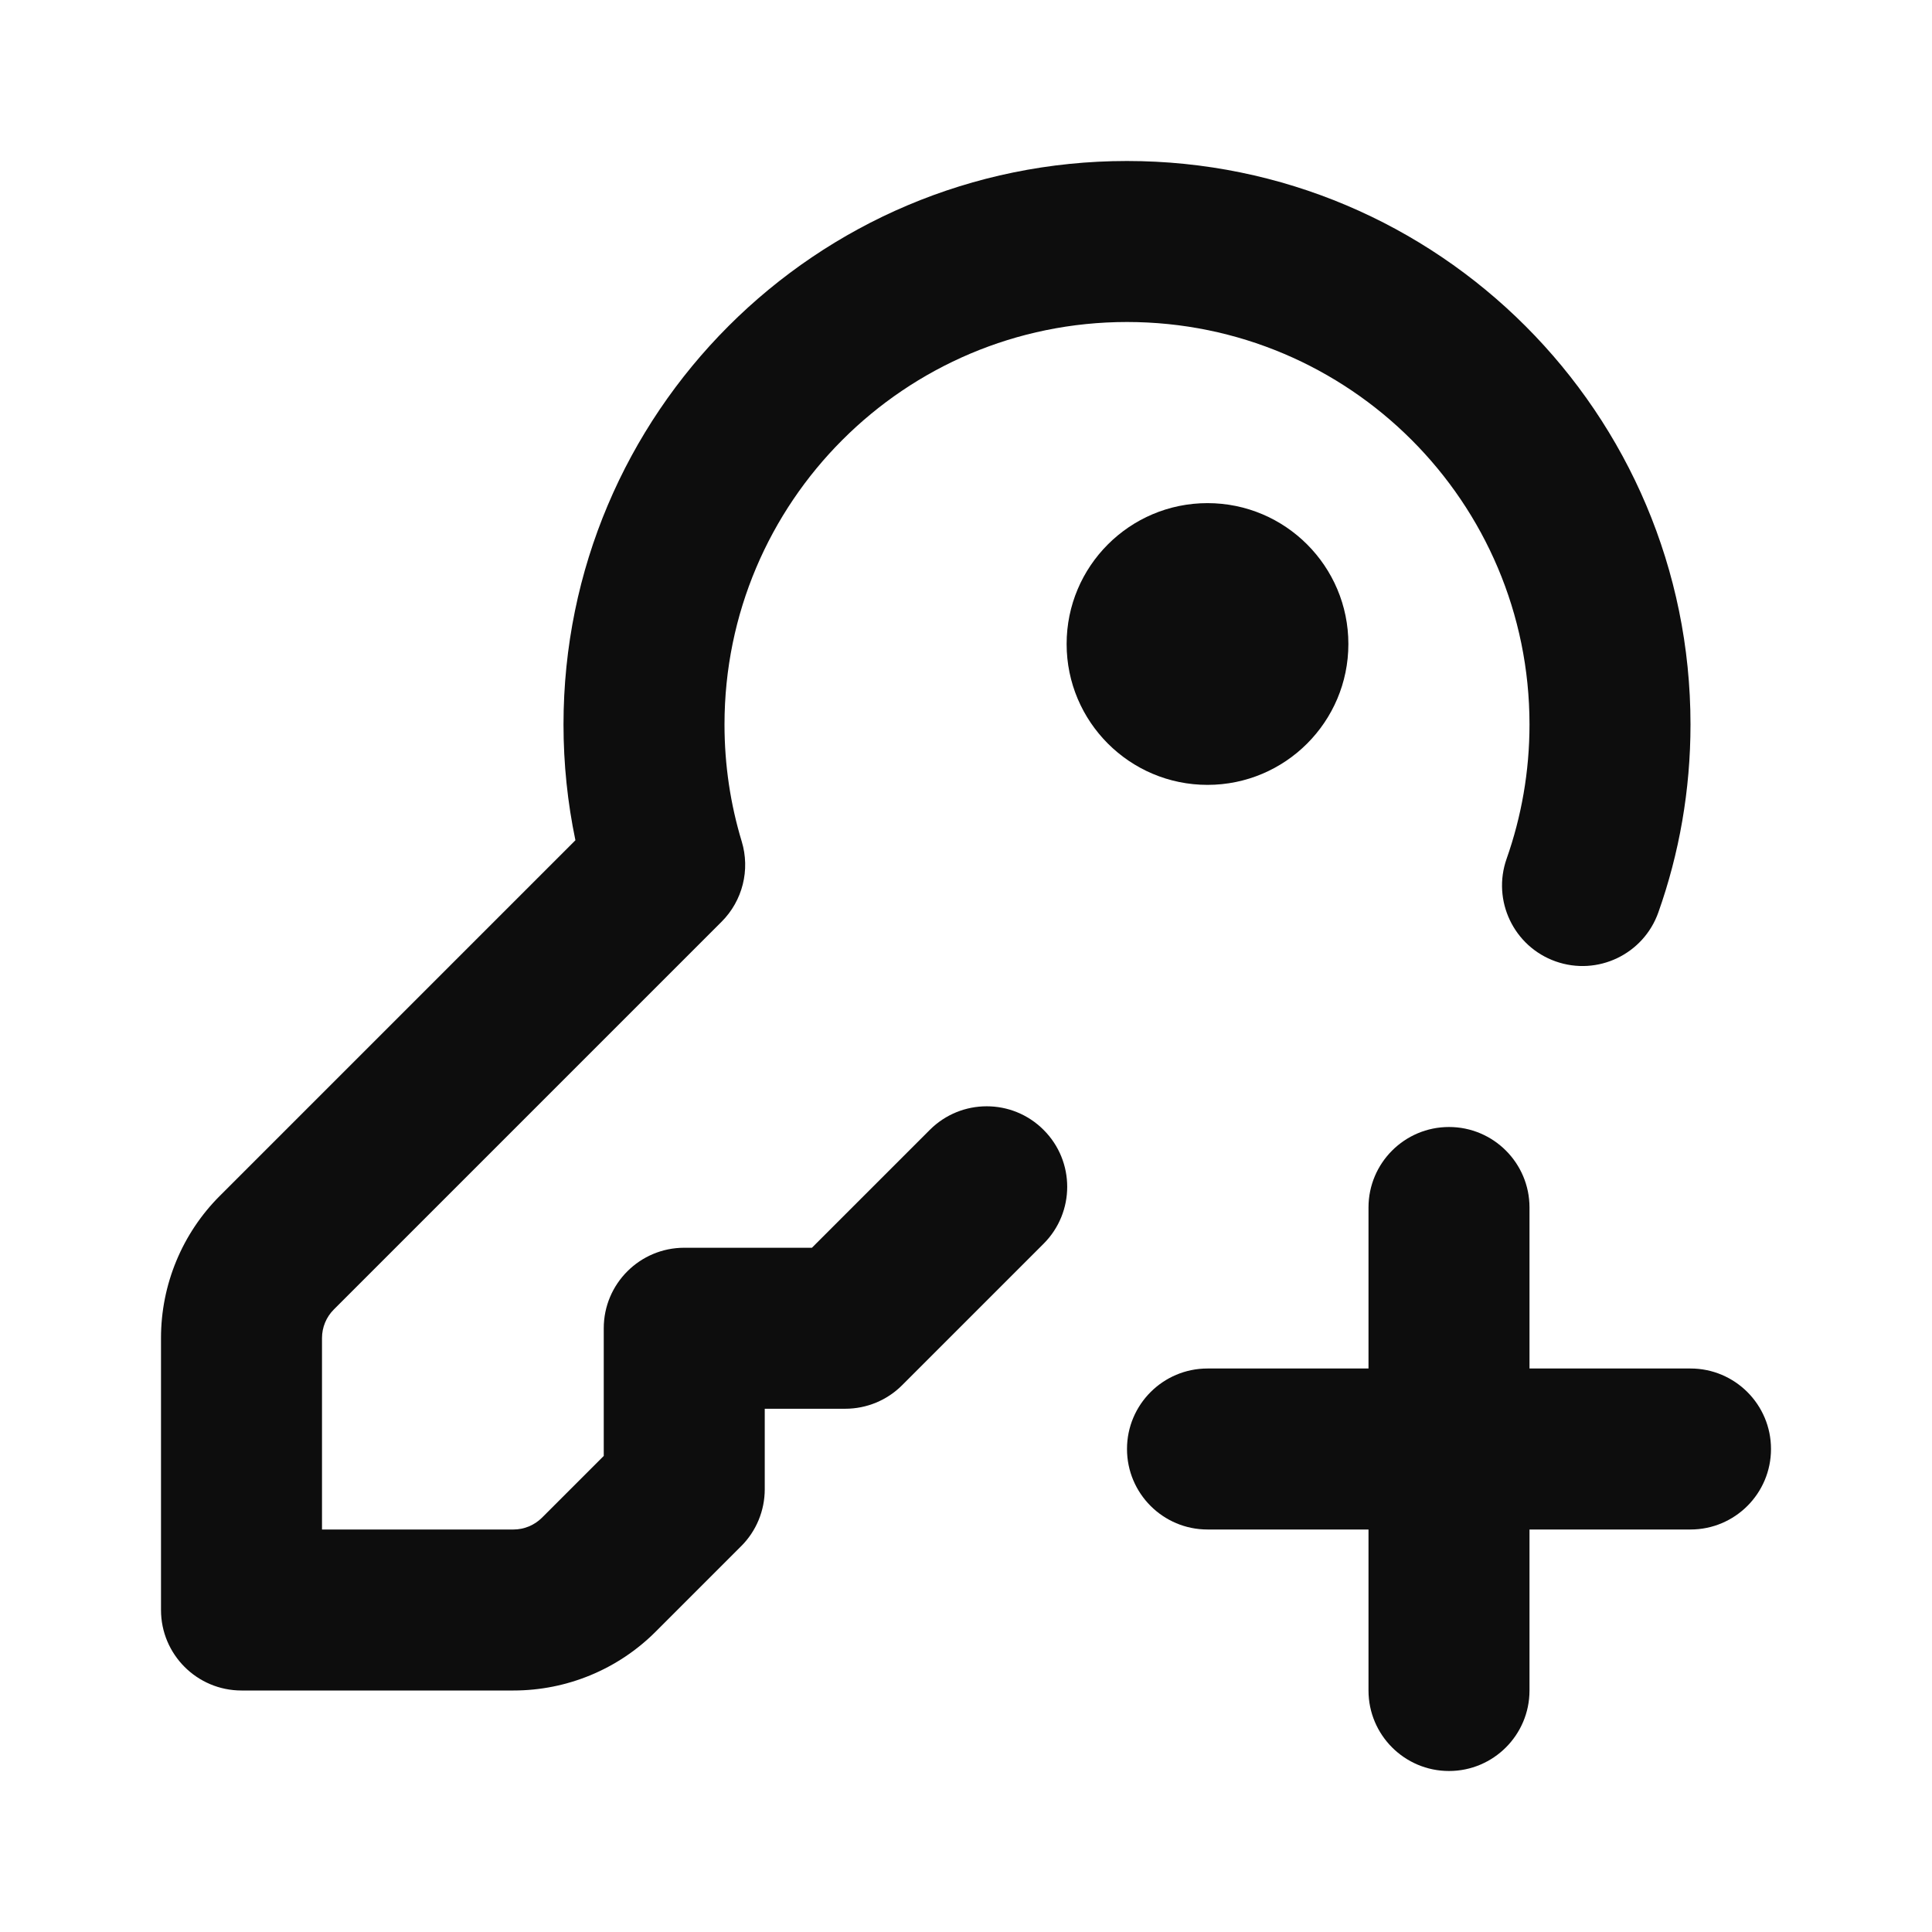 <svg width="24" height="24" viewBox="0 0 24 24" fill="none" xmlns="http://www.w3.org/2000/svg">
<path d="M9 9C9 6.239 11.239 4 14 4C16.761 4 19 6.239 19 9C19 9.586 18.899 10.147 18.716 10.667C18.532 11.188 18.805 11.759 19.325 11.943C19.846 12.127 20.417 11.854 20.601 11.333C20.86 10.602 21 9.816 21 9C21 5.134 17.866 2 14 2C10.134 2 7 5.134 7 9C7 9.492 7.051 9.973 7.148 10.438L2.732 14.854C2.263 15.322 2 15.958 2 16.621V20C2 20.552 2.448 21 3 21H6.379C7.042 21 7.678 20.737 8.146 20.268L9.207 19.207C9.395 19.02 9.5 18.765 9.5 18.5V17.5H10.5C10.765 17.5 11.02 17.395 11.207 17.207L12.964 15.45C13.355 15.059 13.355 14.426 12.964 14.036C12.574 13.645 11.941 13.645 11.55 14.036L10.086 15.5H8.5C7.948 15.5 7.5 15.948 7.5 16.5V18.086L6.732 18.854C6.638 18.947 6.511 19 6.379 19H4V16.621C4 16.489 4.053 16.361 4.146 16.268L8.964 11.45C9.225 11.189 9.321 10.806 9.214 10.453C9.075 9.994 9 9.507 9 9Z" fill="#0D0D0D"/>
<path d="M16.75 8C16.75 8.966 15.966 9.75 15 9.75C14.034 9.75 13.25 8.966 13.25 8C13.25 7.034 14.034 6.25 15 6.25C15.966 6.25 16.75 7.034 16.75 8Z" fill="#0D0D0D"/>
<path d="M18 14C18.552 14 19 14.448 19 15V17H21C21.552 17 22 17.448 22 18C22 18.552 21.552 19 21 19H19V21C19 21.552 18.552 22 18 22C17.448 22 17 21.552 17 21V19H15C14.448 19 14 18.552 14 18C14 17.448 14.448 17 15 17H17V15C17 14.448 17.448 14 18 14Z" fill="#0D0D0D"/>
</svg>
